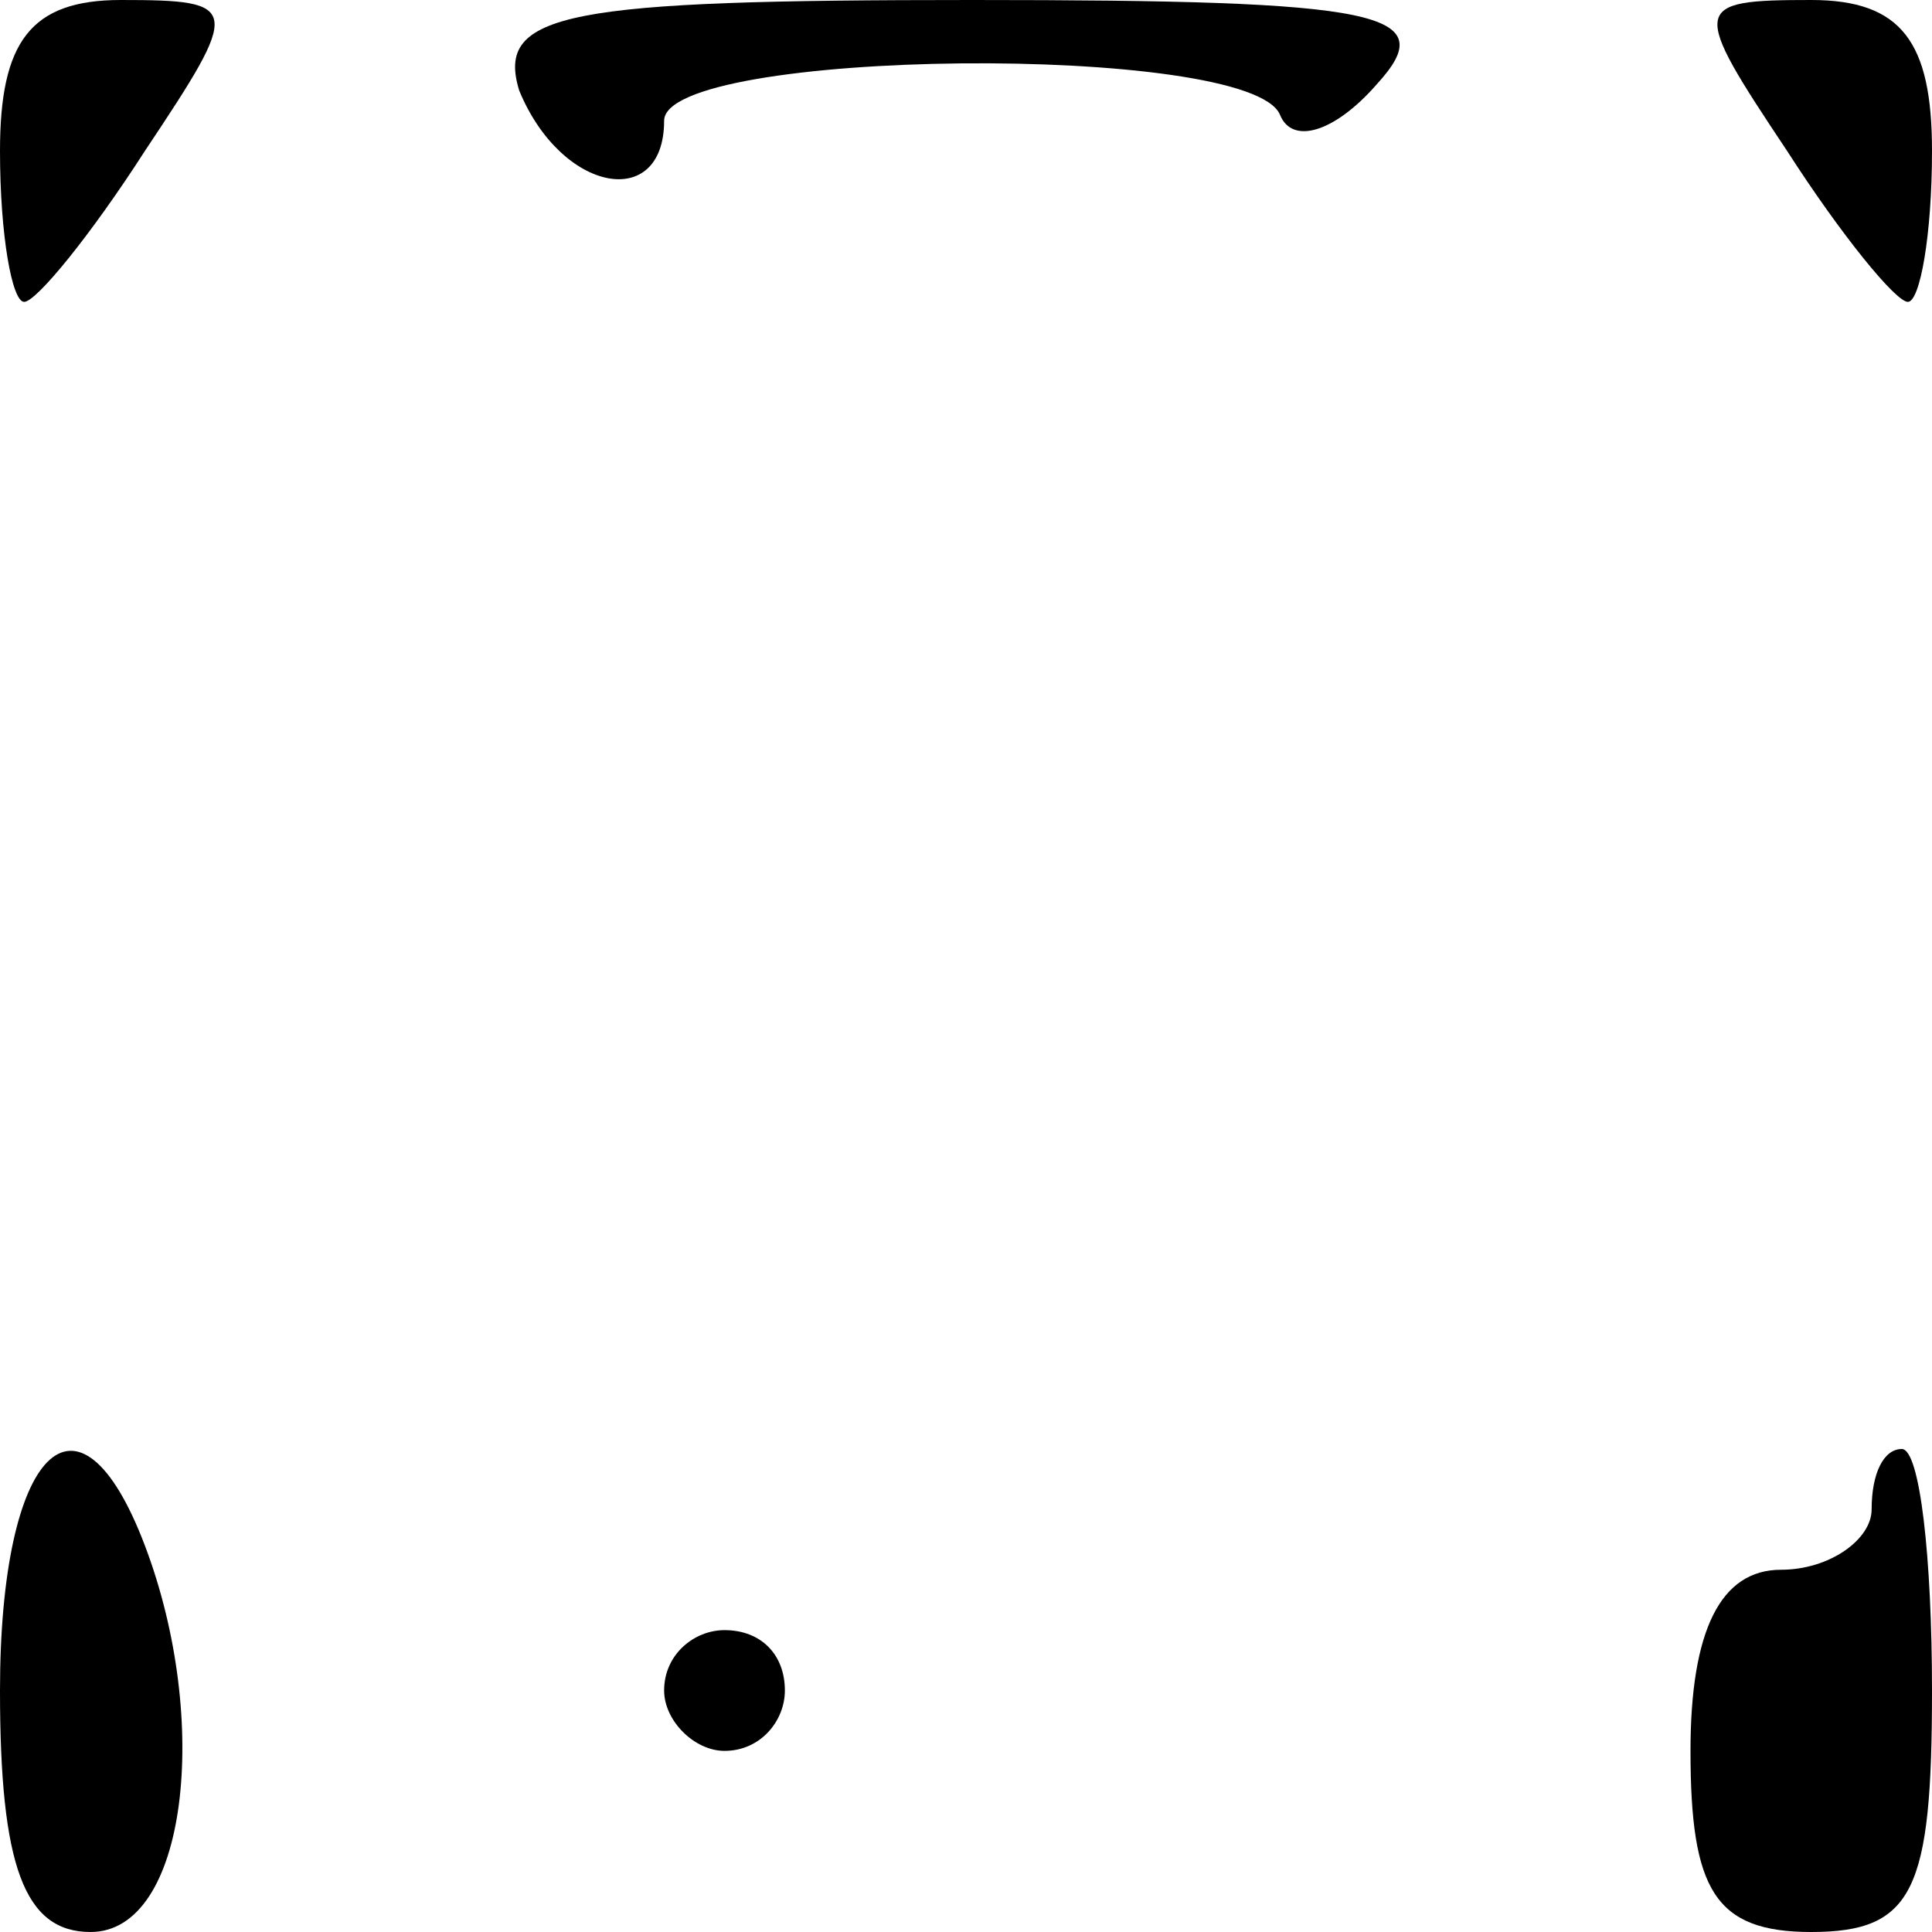 <?xml version="1.0" standalone="no"?>
<!DOCTYPE svg PUBLIC "-//W3C//DTD SVG 20010904//EN"
 "http://www.w3.org/TR/2001/REC-SVG-20010904/DTD/svg10.dtd">
<svg version="1.0" xmlns="http://www.w3.org/2000/svg"
 width="32pt" height="32pt" viewBox="0 0 32 32"
 preserveAspectRatio="xMidYMid meet">
<g transform="translate(0,32) scale(0.1,-0.1)"
fill="#000000" stroke="none">
<path fill="#000000" stroke="none" d="M0 295 c0 -14 2 -25 4 -25 2 0 11 11
20 25 16 24 16 25 -4 25 -15 0 -20 -7 -20 -25z"/>
<path fill="#000000" stroke="none" d="M86 305 c7 -17 24 -20 24 -5 0 12 97
13 102 1 2 -5 9 -3 16 5 11 12 1 14 -67 14 -67 0 -79 -2 -75 -15z"/>
<path fill="#000000" stroke="none" d="M296 295 c9 -14 18 -25 20 -25 2 0 4
11 4 25 0 18 -5 25 -20 25 -20 0 -20 -1 -4 -25z"/>
<path fill="#000000" stroke="none" d="M0 40 c0 -29 4 -40 15 -40 16 0 20 35
9 64 -11 29 -24 16 -24 -24z"/>
<path fill="#000000" stroke="none" d="M310 70 c0 -5 -7 -10 -15 -10 -10 0
-15 -10 -15 -30 0 -23 4 -30 20 -30 17 0 20 7 20 40 0 22 -2 40 -5 40 -3 0 -5
-4 -5 -10z"/>
<path fill="#000000" stroke="none" d="M110 40 c0 -5 5 -10 10 -10 6 0 10 5
10 10 0 6 -4 10 -10 10 -5 0 -10 -4 -10 -10z"/>
</g>
</svg>
